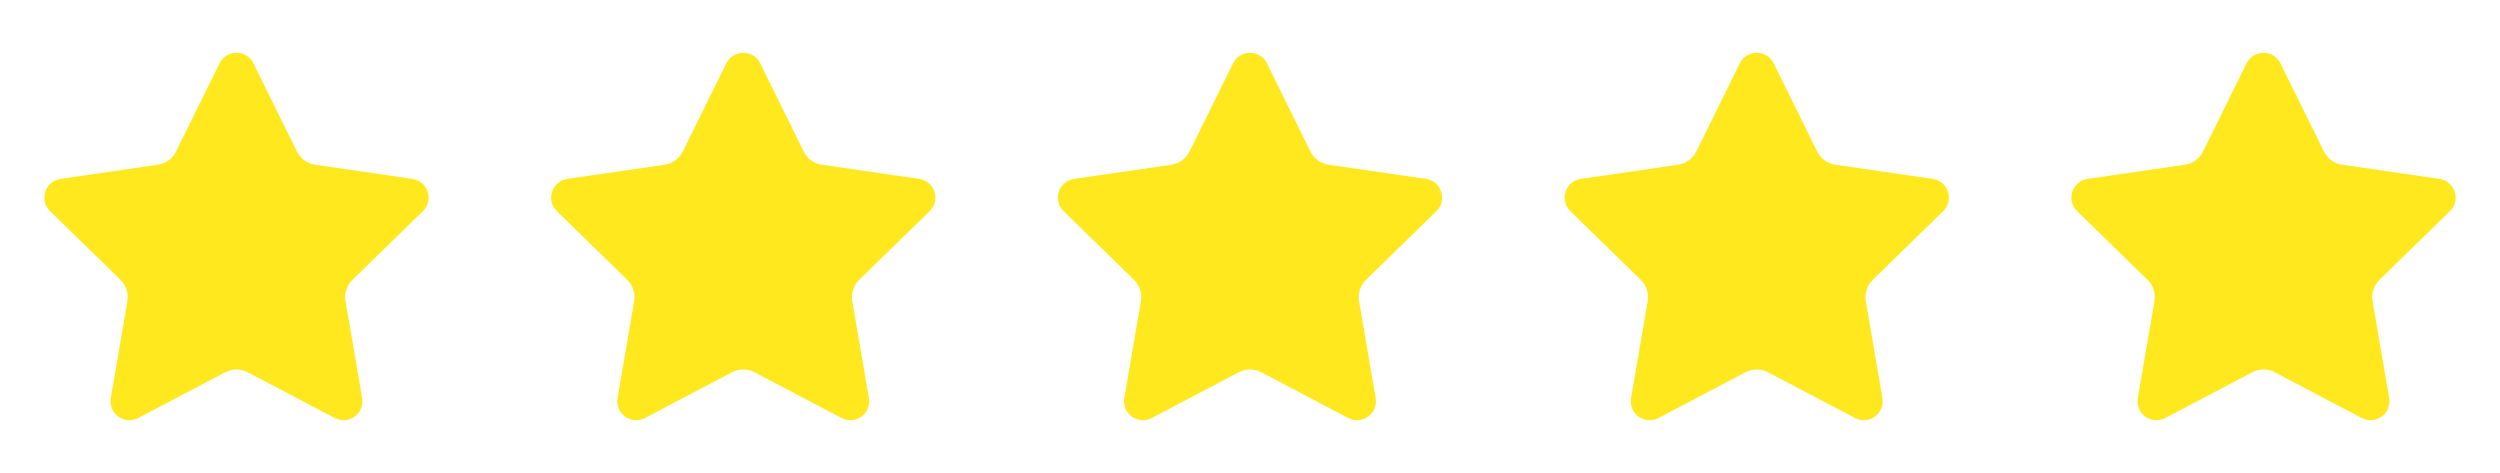 <svg width="74" height="14" viewBox="0 0 74 14" fill="none" xmlns="http://www.w3.org/2000/svg">
<path d="M7.502 1.875L8.788 4.483C8.893 4.696 9.096 4.843 9.33 4.876L12.207 5.295C12.666 5.362 12.85 5.926 12.518 6.25L10.436 8.28C10.267 8.445 10.188 8.683 10.229 8.917L10.72 11.783C10.799 12.24 10.319 12.589 9.908 12.373L7.335 11.02C7.125 10.909 6.875 10.909 6.665 11.02L4.091 12.373C3.681 12.589 3.201 12.24 3.279 11.783L3.771 8.917C3.811 8.683 3.733 8.445 3.564 8.28L1.482 6.25C1.15 5.926 1.333 5.361 1.793 5.295L4.67 4.876C4.905 4.843 5.106 4.694 5.211 4.483L6.498 1.875C6.704 1.459 7.297 1.459 7.502 1.875Z" fill="#FFE91E"/>
<path d="M22.502 1.875L23.788 4.483C23.893 4.696 24.096 4.843 24.33 4.876L27.207 5.295C27.666 5.362 27.85 5.926 27.518 6.25L25.436 8.28C25.267 8.445 25.188 8.683 25.229 8.917L25.72 11.783C25.799 12.24 25.319 12.589 24.908 12.373L22.335 11.02C22.125 10.909 21.875 10.909 21.665 11.02L19.091 12.373C18.681 12.589 18.201 12.24 18.279 11.783L18.771 8.917C18.811 8.683 18.733 8.445 18.564 8.28L16.482 6.25C16.15 5.926 16.333 5.361 16.793 5.295L19.67 4.876C19.905 4.843 20.106 4.694 20.211 4.483L21.498 1.875C21.704 1.459 22.297 1.459 22.502 1.875Z" fill="#FFE91E"/>
<path d="M37.502 1.875L38.788 4.483C38.893 4.696 39.096 4.843 39.33 4.876L42.207 5.295C42.666 5.362 42.85 5.926 42.518 6.25L40.436 8.28C40.267 8.445 40.188 8.683 40.229 8.917L40.72 11.783C40.799 12.24 40.319 12.589 39.908 12.373L37.335 11.02C37.125 10.909 36.875 10.909 36.665 11.02L34.091 12.373C33.681 12.589 33.201 12.24 33.279 11.783L33.771 8.917C33.811 8.683 33.733 8.445 33.564 8.28L31.482 6.25C31.15 5.926 31.333 5.361 31.793 5.295L34.67 4.876C34.905 4.843 35.106 4.694 35.211 4.483L36.498 1.875C36.704 1.459 37.297 1.459 37.502 1.875Z" fill="#FFE91E"/>
<path d="M52.502 1.875L53.788 4.483C53.893 4.696 54.096 4.843 54.33 4.876L57.207 5.295C57.666 5.362 57.85 5.926 57.518 6.25L55.436 8.28C55.267 8.445 55.188 8.683 55.229 8.917L55.72 11.783C55.799 12.24 55.319 12.589 54.908 12.373L52.335 11.02C52.125 10.909 51.875 10.909 51.665 11.02L49.091 12.373C48.681 12.589 48.201 12.24 48.279 11.783L48.771 8.917C48.811 8.683 48.733 8.445 48.564 8.28L46.482 6.25C46.15 5.926 46.333 5.361 46.793 5.295L49.67 4.876C49.905 4.843 50.106 4.694 50.211 4.483L51.498 1.875C51.704 1.459 52.297 1.459 52.502 1.875Z" fill="#FFE91E"/>
<path d="M67.502 1.875L68.788 4.483C68.893 4.696 69.096 4.843 69.33 4.876L72.207 5.295C72.666 5.362 72.85 5.926 72.518 6.25L70.436 8.28C70.267 8.445 70.188 8.683 70.229 8.917L70.72 11.783C70.799 12.24 70.319 12.589 69.908 12.373L67.335 11.02C67.125 10.909 66.875 10.909 66.665 11.02L64.091 12.373C63.681 12.589 63.201 12.24 63.279 11.783L63.771 8.917C63.811 8.683 63.733 8.445 63.564 8.28L61.482 6.25C61.15 5.926 61.333 5.361 61.793 5.295L64.67 4.876C64.905 4.843 65.106 4.694 65.211 4.483L66.498 1.875C66.704 1.459 67.297 1.459 67.502 1.875Z" fill="#FFE91E"/>
</svg>
